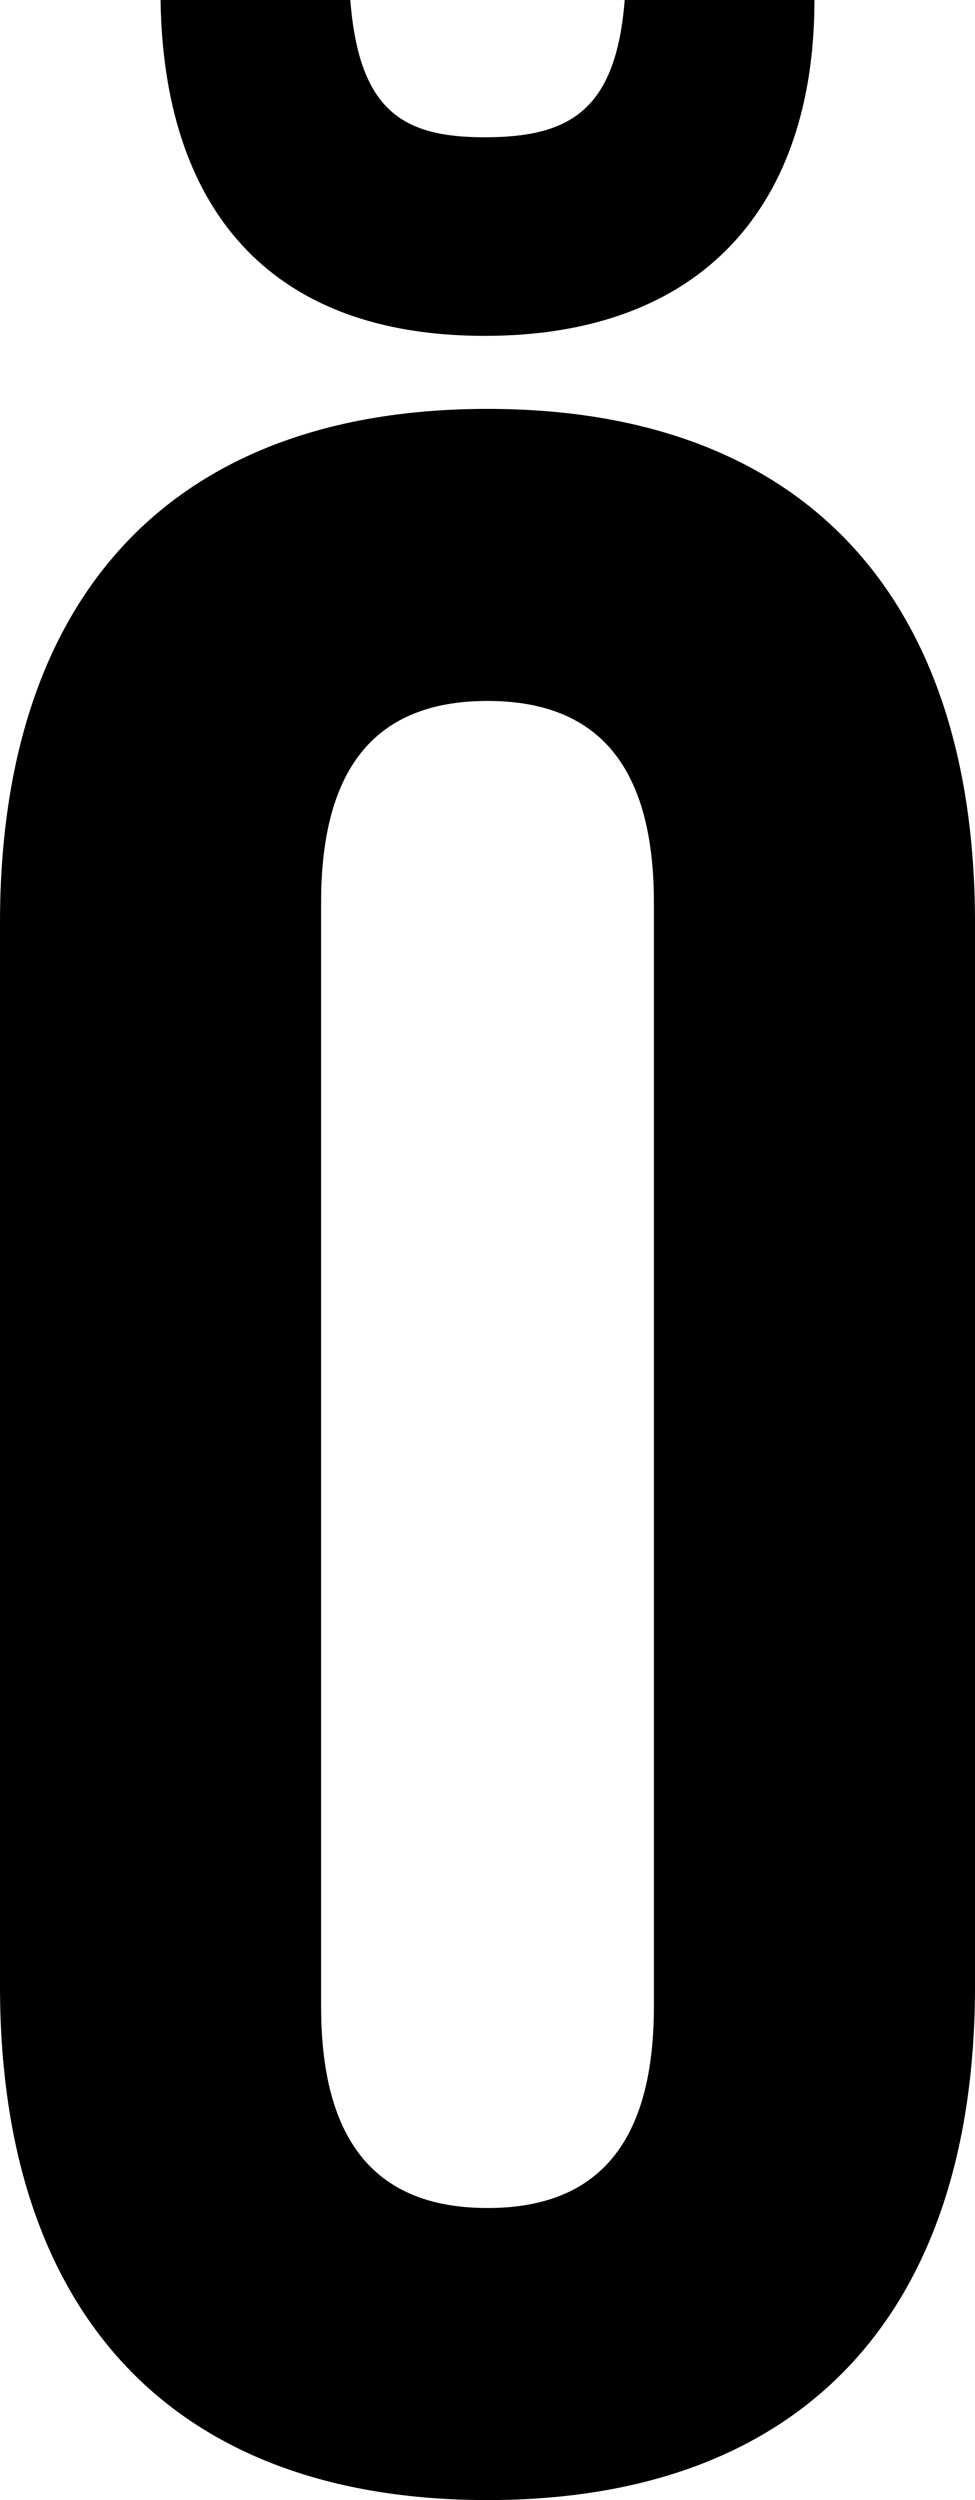 <svg width="10.02" height="25.68" viewBox="0.93 -51.12 10.02 25.68" xmlns="http://www.w3.org/2000/svg"><path d="M4.23 -41.85C4.23 -43.35 4.89 -43.92 5.94 -43.92C6.99 -43.92 7.65 -43.35 7.65 -41.85L7.65 -30.51C7.65 -29.01 6.99 -28.44 5.94 -28.44C4.89 -28.44 4.23 -29.01 4.23 -30.51ZM0.93 -30.72C0.93 -27.36 2.7 -25.44 5.94 -25.44C9.18 -25.44 10.95 -27.36 10.95 -30.72L10.95 -41.64C10.95 -45 9.18 -46.92 5.94 -46.92C2.7 -46.92 0.93 -45 0.93 -41.64ZM7.35 -51.12C7.26 -49.98 6.78 -49.71 5.91 -49.71C5.07 -49.71 4.62 -49.98 4.53 -51.12L2.58 -51.12C2.61 -49.02 3.66 -47.67 5.91 -47.67C8.16 -47.67 9.3 -49.02 9.3 -51.12ZM7.35 -51.12"></path></svg>